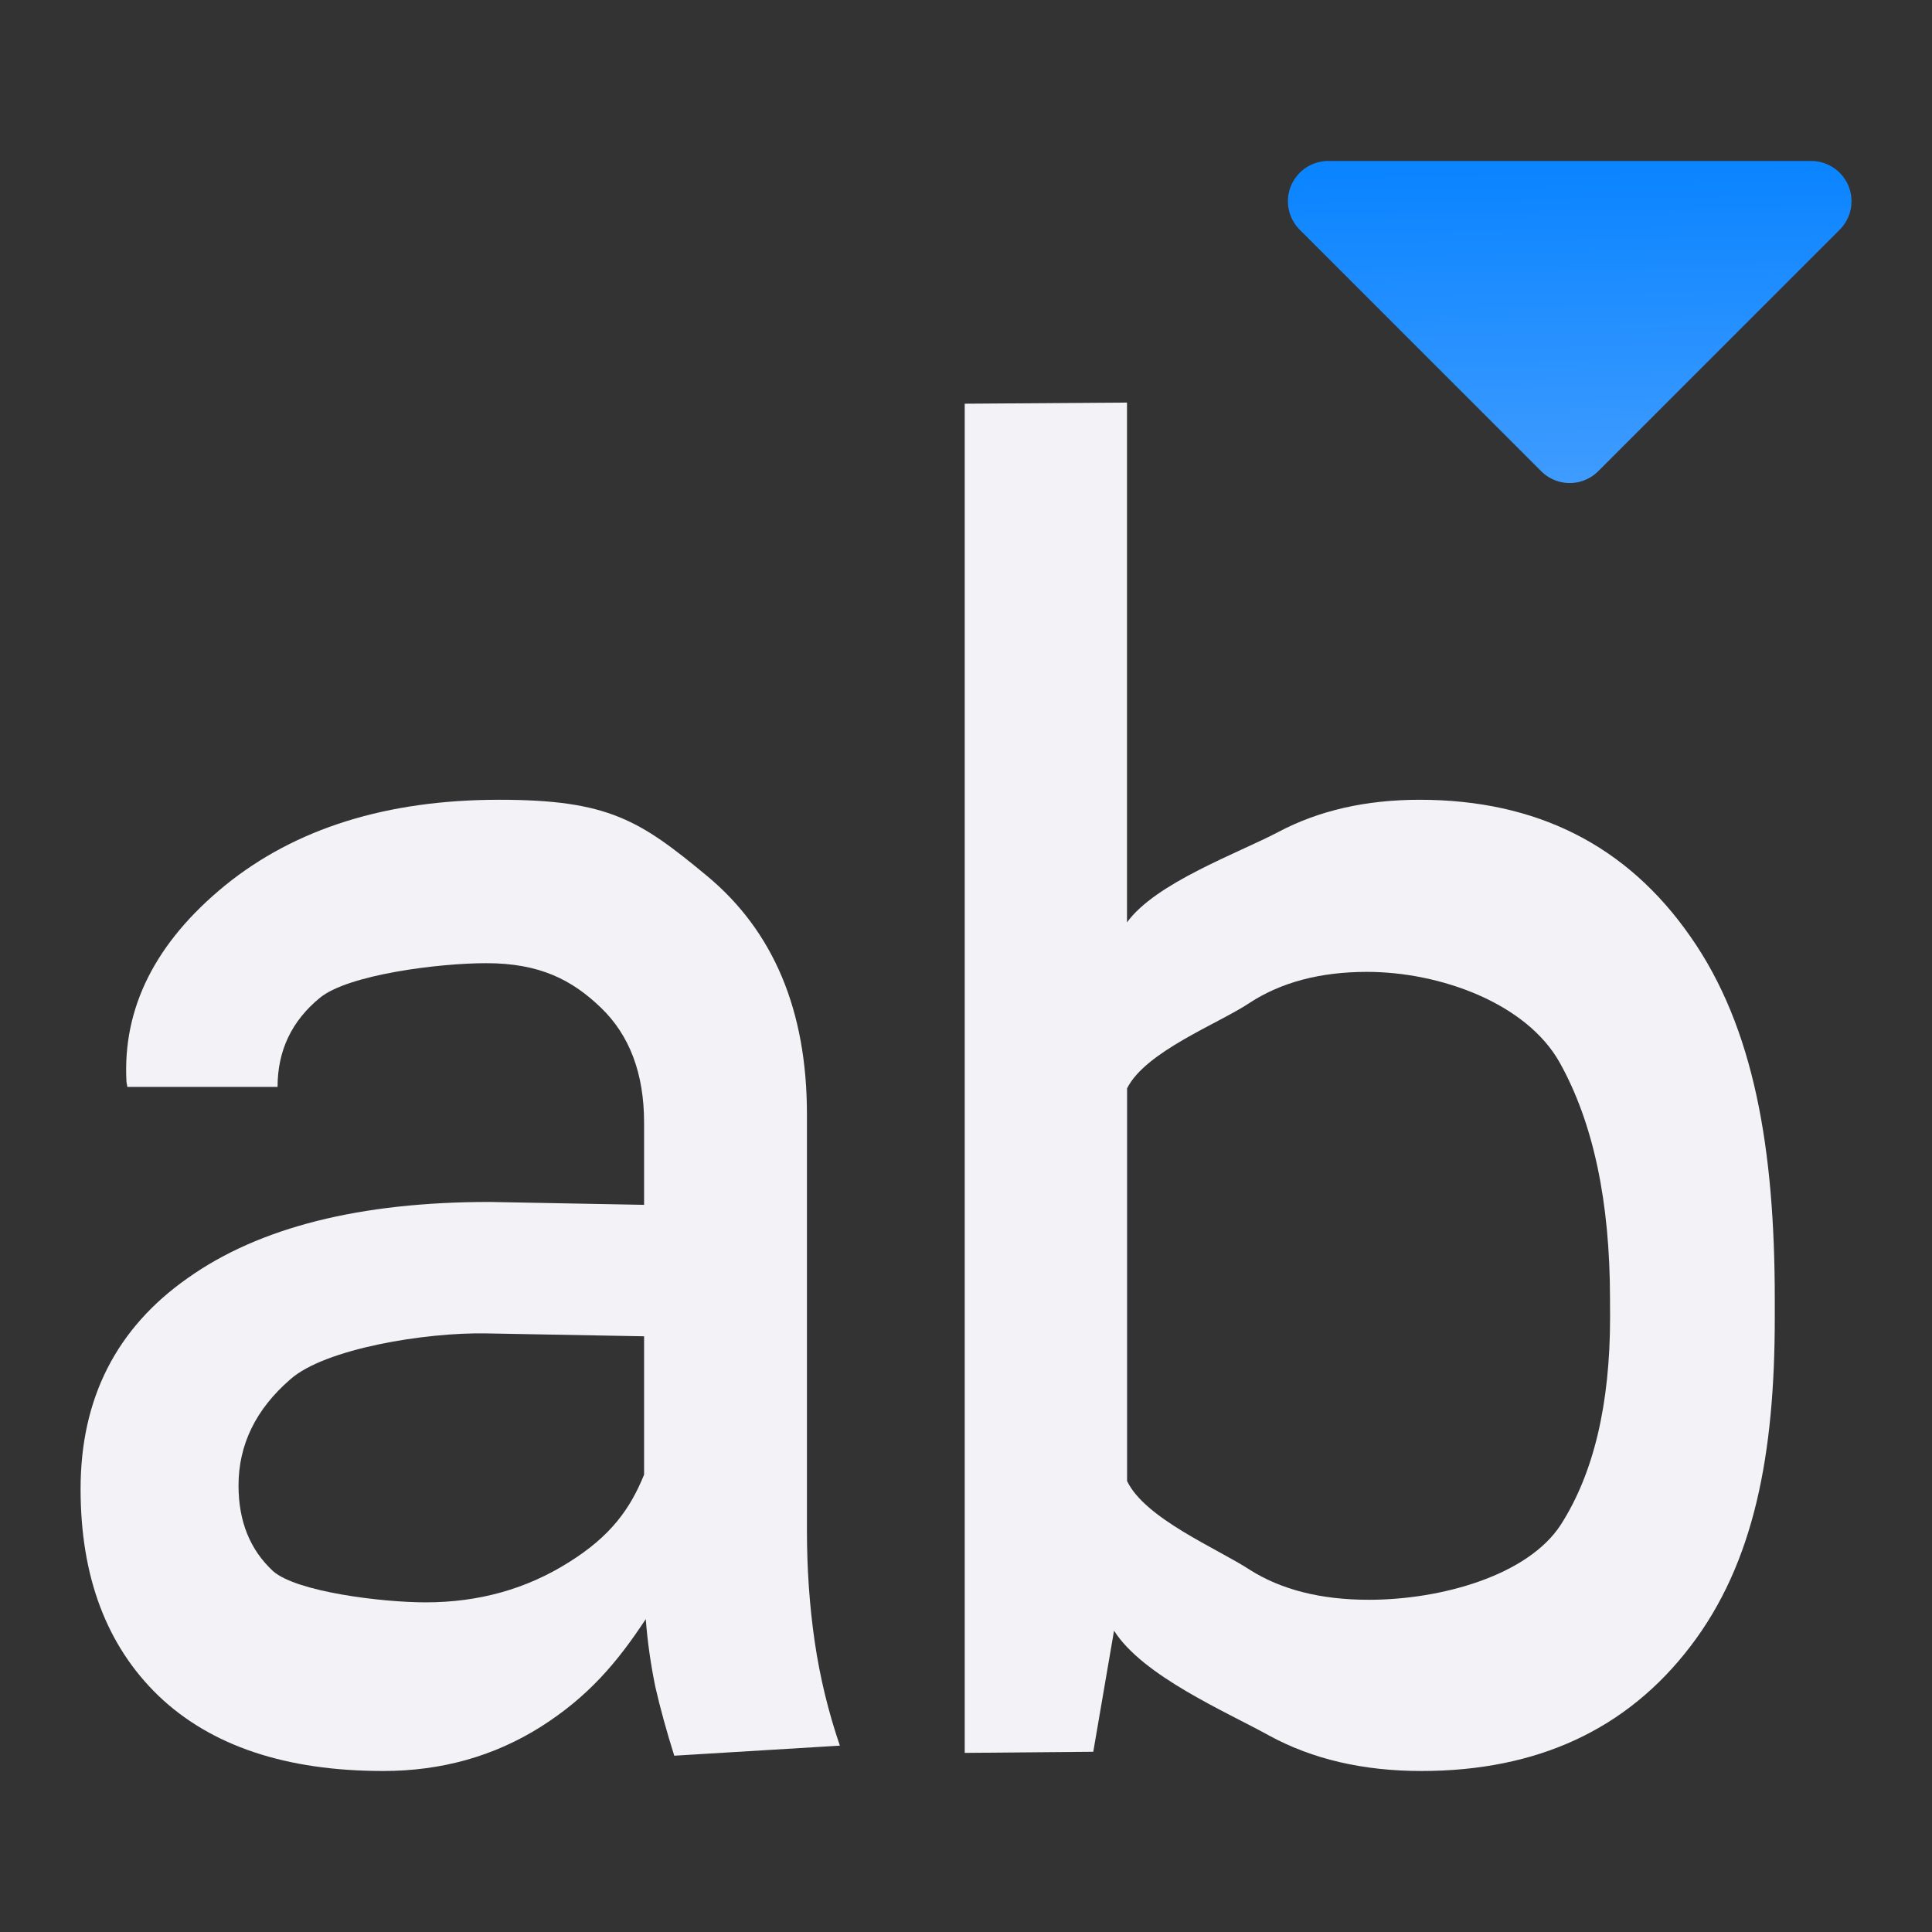 <svg viewBox="0 0 24 24" xmlns="http://www.w3.org/2000/svg" xmlns:xlink="http://www.w3.org/1999/xlink"><rect x="0" y="0" width="24" height="24" fill="#333333" stroke="none"/><linearGradient id="a" gradientUnits="userSpaceOnUse" x1="19.751" x2="19.687" y1="6.062" y2="2.062"><stop offset="0" stop-color="#409cff"/><stop offset="1" stop-color="#0a84ff"/></linearGradient><path d="m22.047 16.367c0 1.698-.254 3.048-1.049 4.086-.788 1.031-1.902 1.547-3.341 1.547-.723 0-1.354-.147-1.891-.44-.53-.294-1.569-.738-1.927-1.303l-.258 1.504-1.597.014v-16.76l2.016-.014v6.457c.358-.494 1.383-.86 1.884-1.125.501-.265 1.085-.398 1.751-.398 1.454 0 2.575.566 3.363 1.698.795 1.132 1.049 2.647 1.049 4.509zm-2.047-.231c0-1.21-.208-2.188-.623-2.933-.415-.745-1.494-1.13-2.396-1.13-.58 0-1.067.129-1.461.387-.387.258-1.29.602-1.519 1.06v4.878c.222.466 1.125.841 1.519 1.099.394.251.888.376 1.483.376.902 0 1.977-.302 2.386-.933.408-.637.612-1.497.612-2.578z" fill="#f2f2f7"/><path d="m8.376 21.81c-.093-.294-.172-.58-.236-.859-.057-.279-.097-.559-.118-.838-.358.544-.719.967-1.306 1.339-.58.365-1.232.548-1.955.548-1.21 0-2.142-.312-2.793-.935-.645-.623-.967-1.479-.967-2.568 0-1.125.444-1.998 1.332-2.621.888-.63 2.138-.945 3.75-.945l1.918.036v-1.021c0-.609-.179-1.085-.537-1.429s-.758-.552-1.424-.552c-.594 0-1.716.143-2.066.43s-.526.655-.526 1.107h-1.866l-.011-.064c-.05-.917.358-1.73 1.225-2.439.874-.709 2.009-1.064 3.406-1.064 1.354 0 1.745.254 2.576.942.831.688 1.246 1.676 1.246 2.965v5.168c0 .48.032.942.097 1.386.064.437.168.867.312 1.289zm-3.089-1.905c.659 0 1.25-.165 1.773-.494.53-.329.769-.67.941-1.092v-1.719l-1.961-.036c-.759-.014-2.002.19-2.432.569-.43.372-.645.813-.645 1.321 0 .444.143.799.43 1.064.294.258 1.357.387 1.895.387z" fill="#f2f2f7"/><path d="m16.5 2a.5.5 0 0 0 -.354.854l3 3a.5.5 0 0 0 .707 0l3-3a.5.5 0 0 0 -.354-.854z" fill="url(#a)"/></svg>